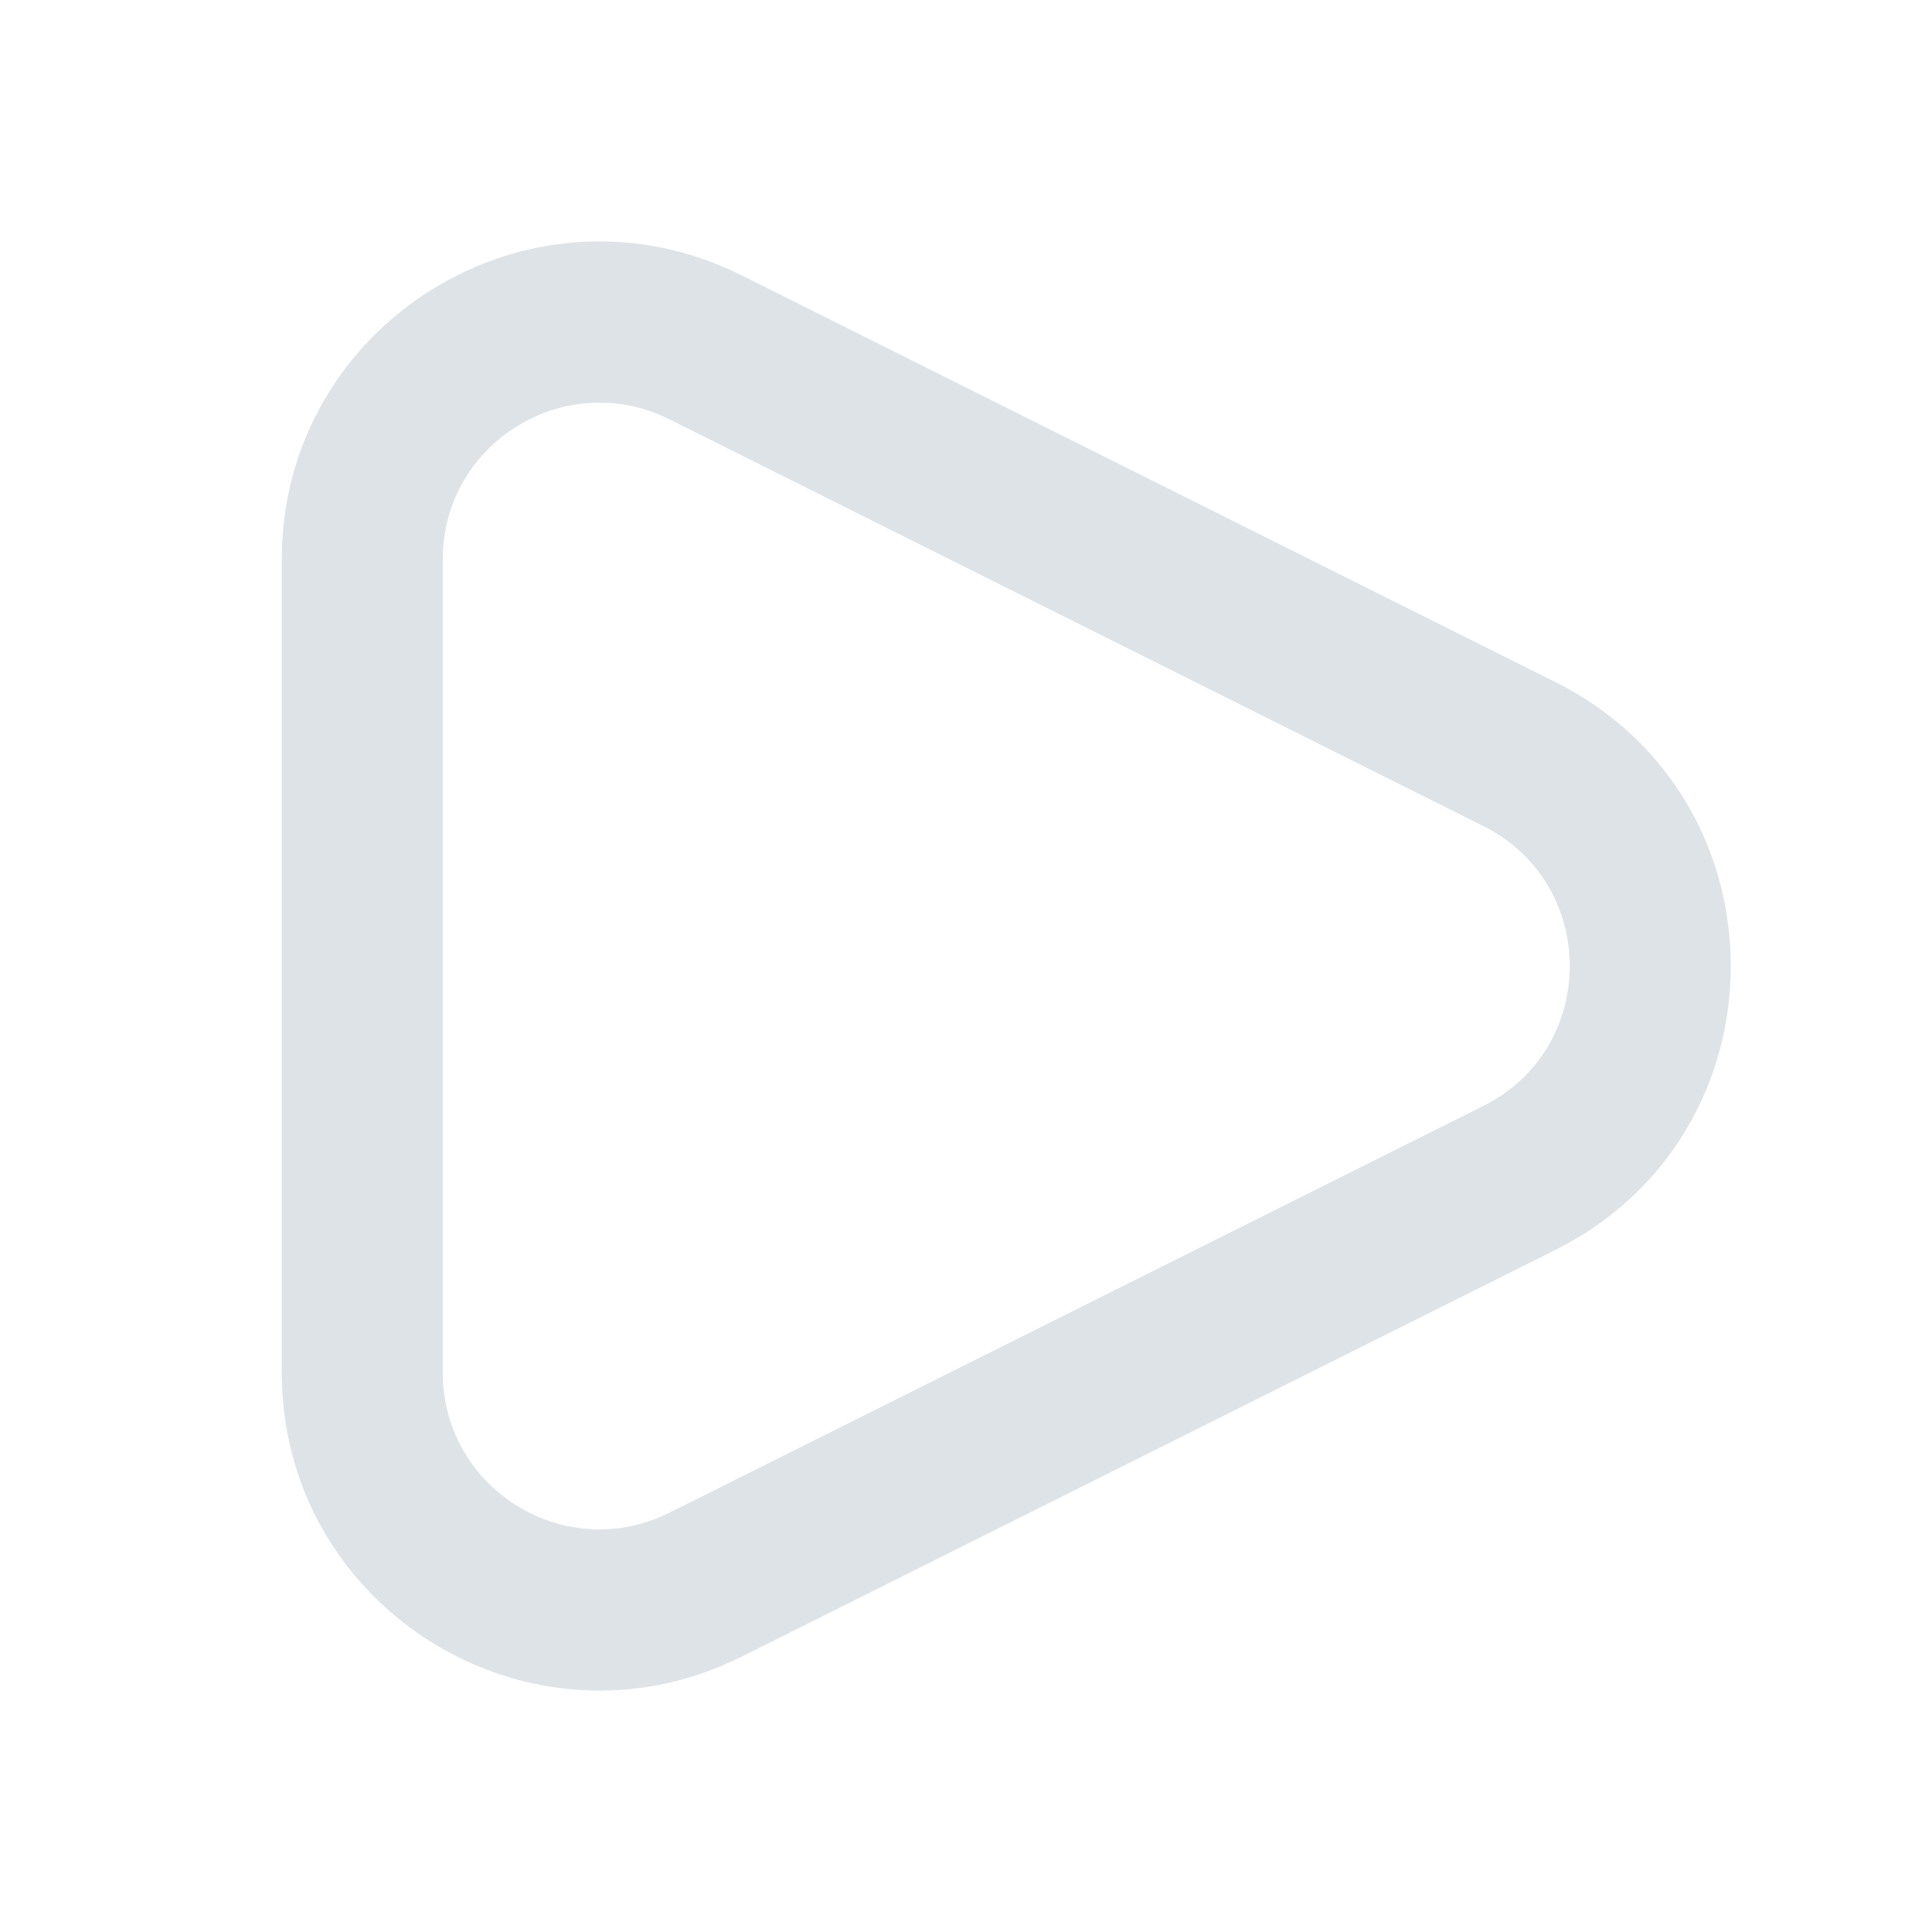 <svg width="40" height="40" viewBox="0 0 40 40" fill="none" xmlns="http://www.w3.org/2000/svg">
<g id="icon / play">
<path id="icon" fill-rule="evenodd" clip-rule="evenodd" d="M15.352 5.7C10.98 3.515 5.834 6.692 5.834 11.581V28.419C5.834 33.308 10.98 36.485 15.352 34.3L32.198 25.881C37.046 23.458 37.046 16.542 32.198 14.119L15.352 5.7ZM9.167 11.581C9.167 9.173 11.704 7.604 13.862 8.682L30.708 17.101C33.098 18.296 33.098 21.705 30.708 22.899L13.862 31.318C11.704 32.397 9.167 30.828 9.167 28.419V11.581Z" fill="#DEE3E7"/>
</g>
</svg>
